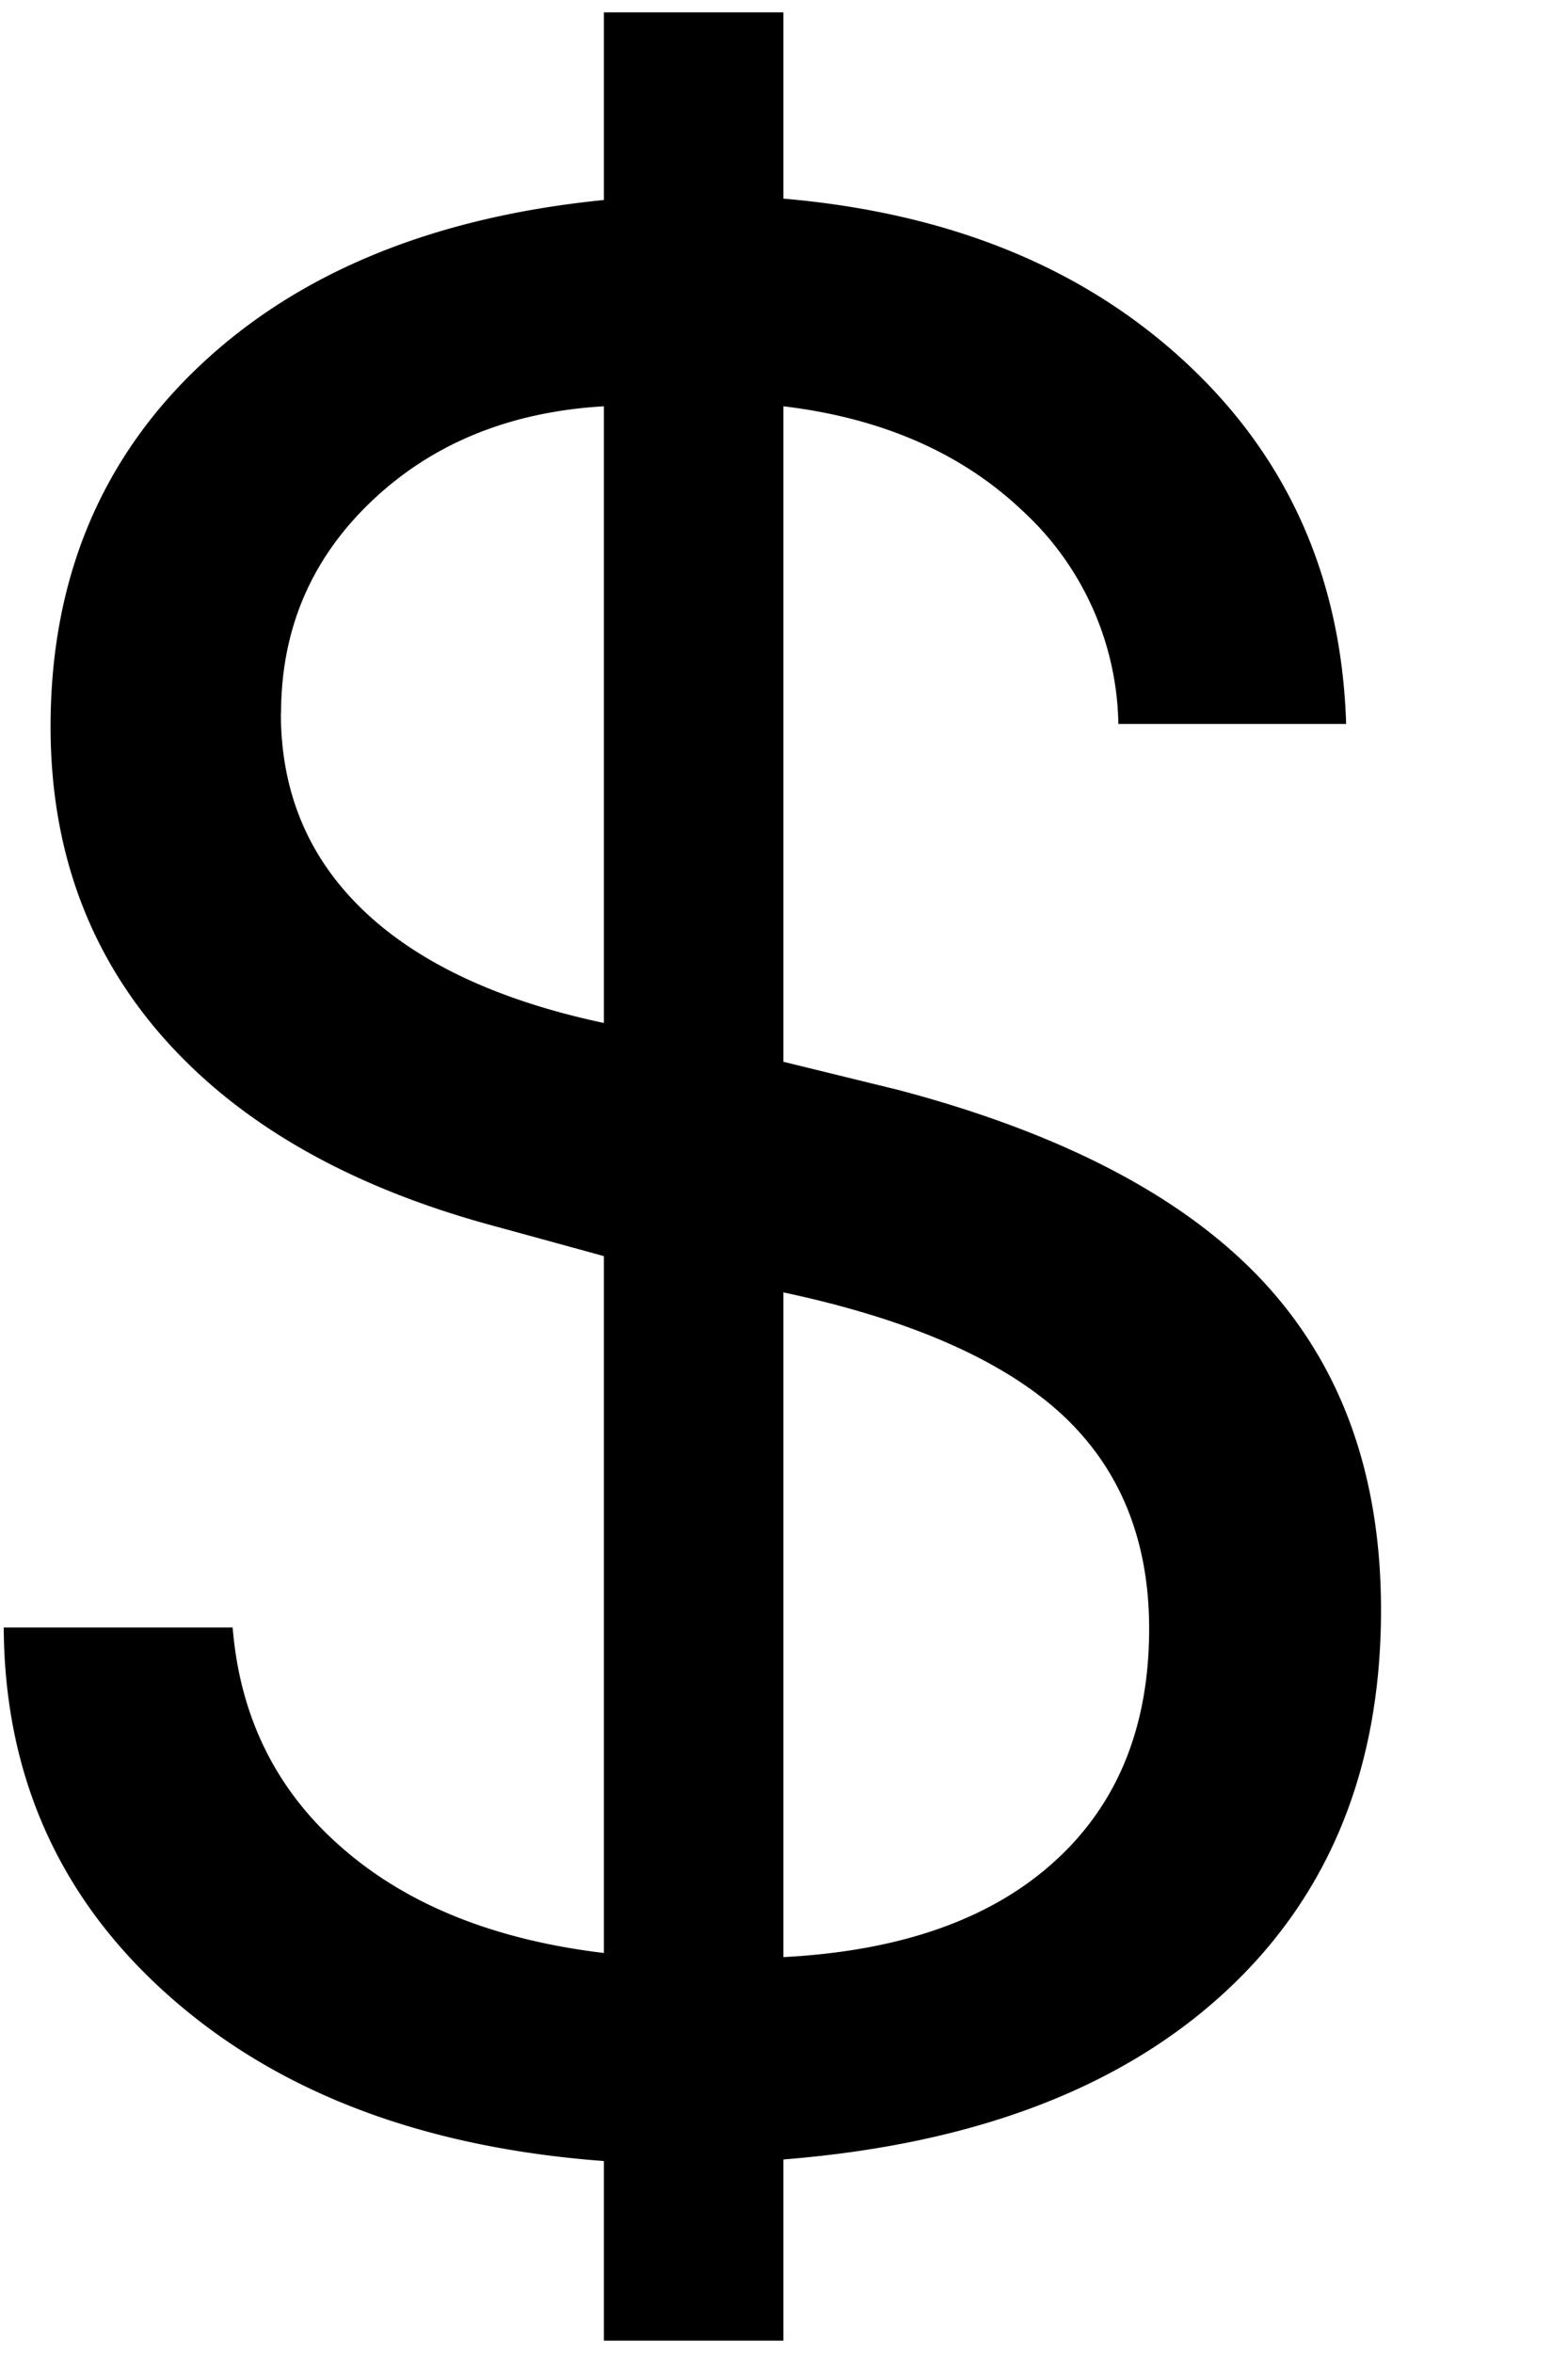 <svg width="8" height="12" viewBox="12 8 8 12" xmlns="http://www.w3.org/2000/svg"><path d="M15.997 19.937h-.916v-.916c-.925-.069-1.666-.35-2.222-.845-.556-.494-.836-1.12-.84-1.876h1.168c.037.456.222.83.554 1.12.333.293.78.473 1.34.54v-3.554l-.547-.15c-.734-.196-1.296-.513-1.688-.95-.392-.438-.588-.971-.588-1.6 0-.747.253-1.36.759-1.839.505-.478 1.194-.76 2.064-.847v-.957h.916v.95c.848.073 1.532.352 2.054.837.522.485.794 1.1.817 1.842h-1.162a1.511 1.511 0 0 0-.489-1.087c-.312-.296-.719-.473-1.22-.533v3.343l.588.144c.843.223 1.464.55 1.863.98.399.431.598.988.598 1.672 0 .811-.267 1.462-.8 1.952s-1.283.773-2.249.85v.924zm1.866-3.63c0-.456-.15-.822-.45-1.098-.302-.275-.773-.481-1.416-.618v3.39c.597-.031 1.057-.193 1.38-.485.324-.292.486-.688.486-1.19zm-4.43-4.67c0 .402.14.737.421 1.006.28.268.69.46 1.227.574v-3.145c-.478.028-.873.188-1.183.482-.31.294-.464.655-.464 1.084z" fill-rule="evenodd"/></svg>